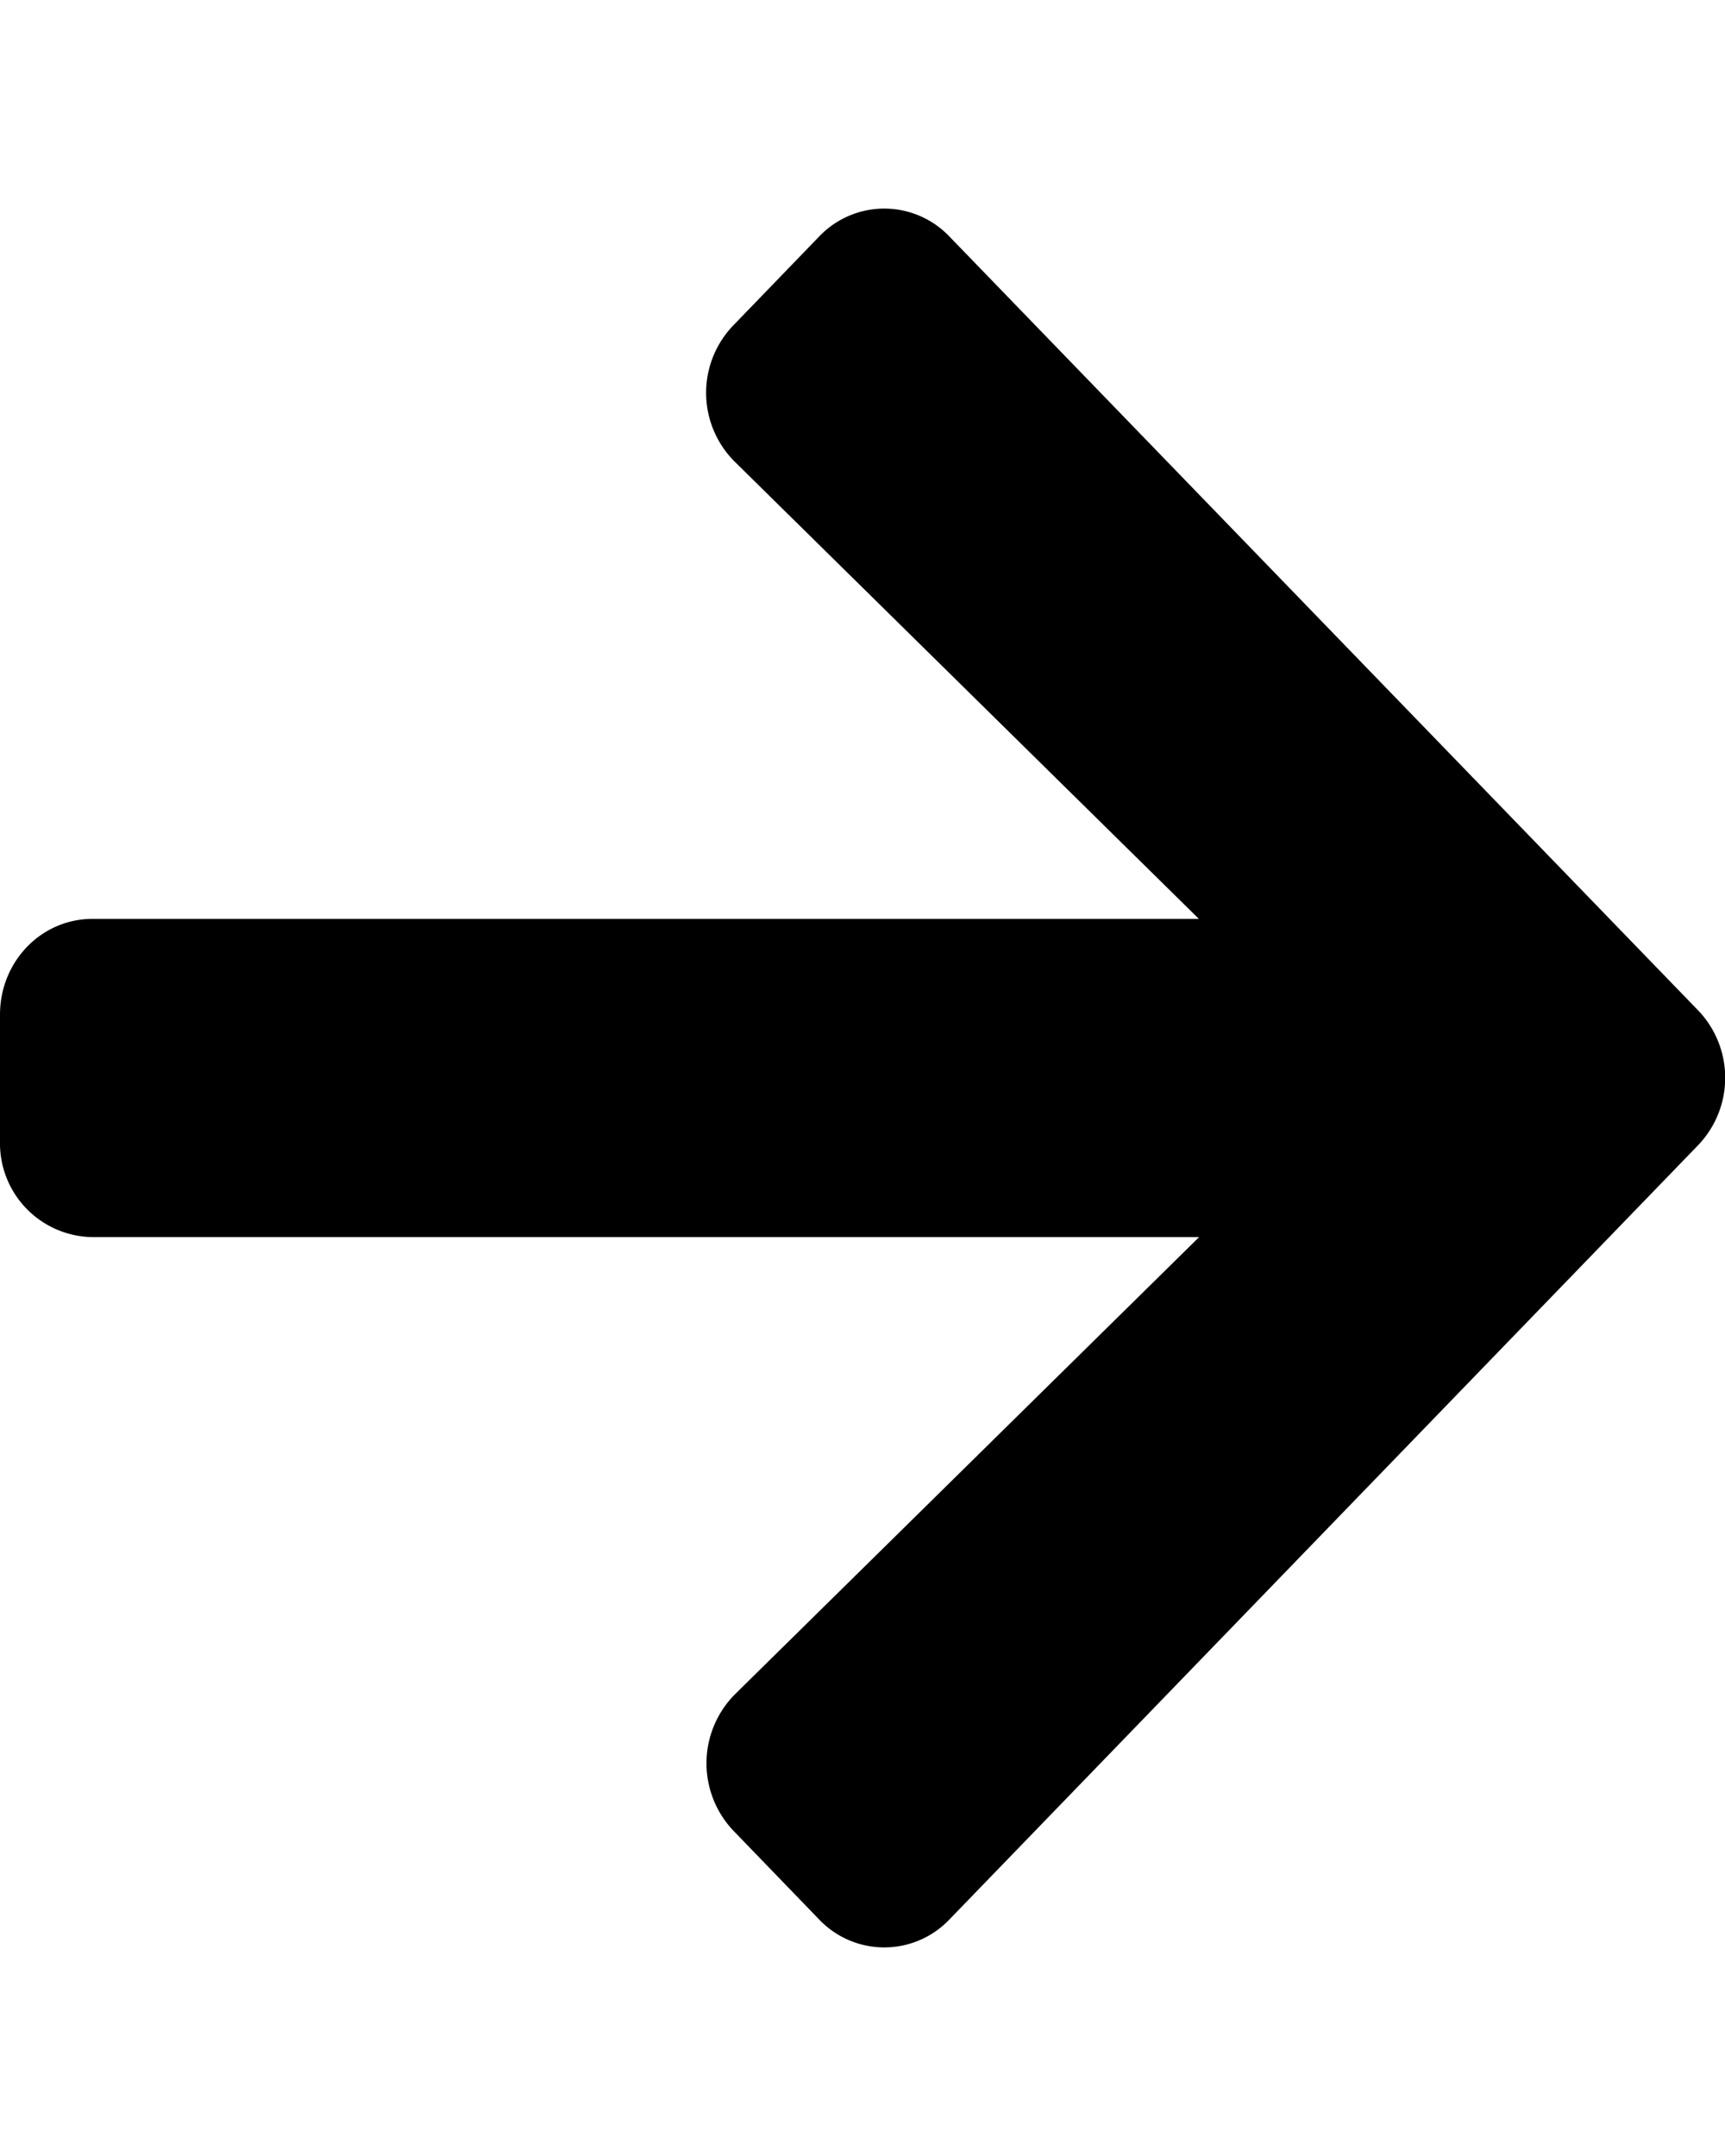 <svg width="8" height="10" xmlns="http://www.w3.org/2000/svg"><g clip-path="url(#clip0)"><path d="M3.402 1.508l.396-.41a.417.417 0 01.606 0l3.471 3.588a.452.452 0 010 .626l-3.471 3.59a.417.417 0 01-.606 0l-.396-.41a.454.454 0 01.007-.634l2.152-2.12H.429A.435.435 0 010 5.296v-.59c0-.246.191-.444.429-.444H5.56l-2.152-2.12a.451.451 0 01-.007-.633z"/></g><defs><linearGradient id="paint0_linear" x1="0" y1="1.01" x2="8.536" y2="8.461" gradientUnits="userSpaceOnUse"><stop stop-color="#F99073"/><stop offset="1" stop-color="#D2957E"/></linearGradient><clipPath id="clip0"><path fill="#fff" transform="translate(0 .273)" d="M0 0h8v9.455H0z"/></clipPath></defs></svg>